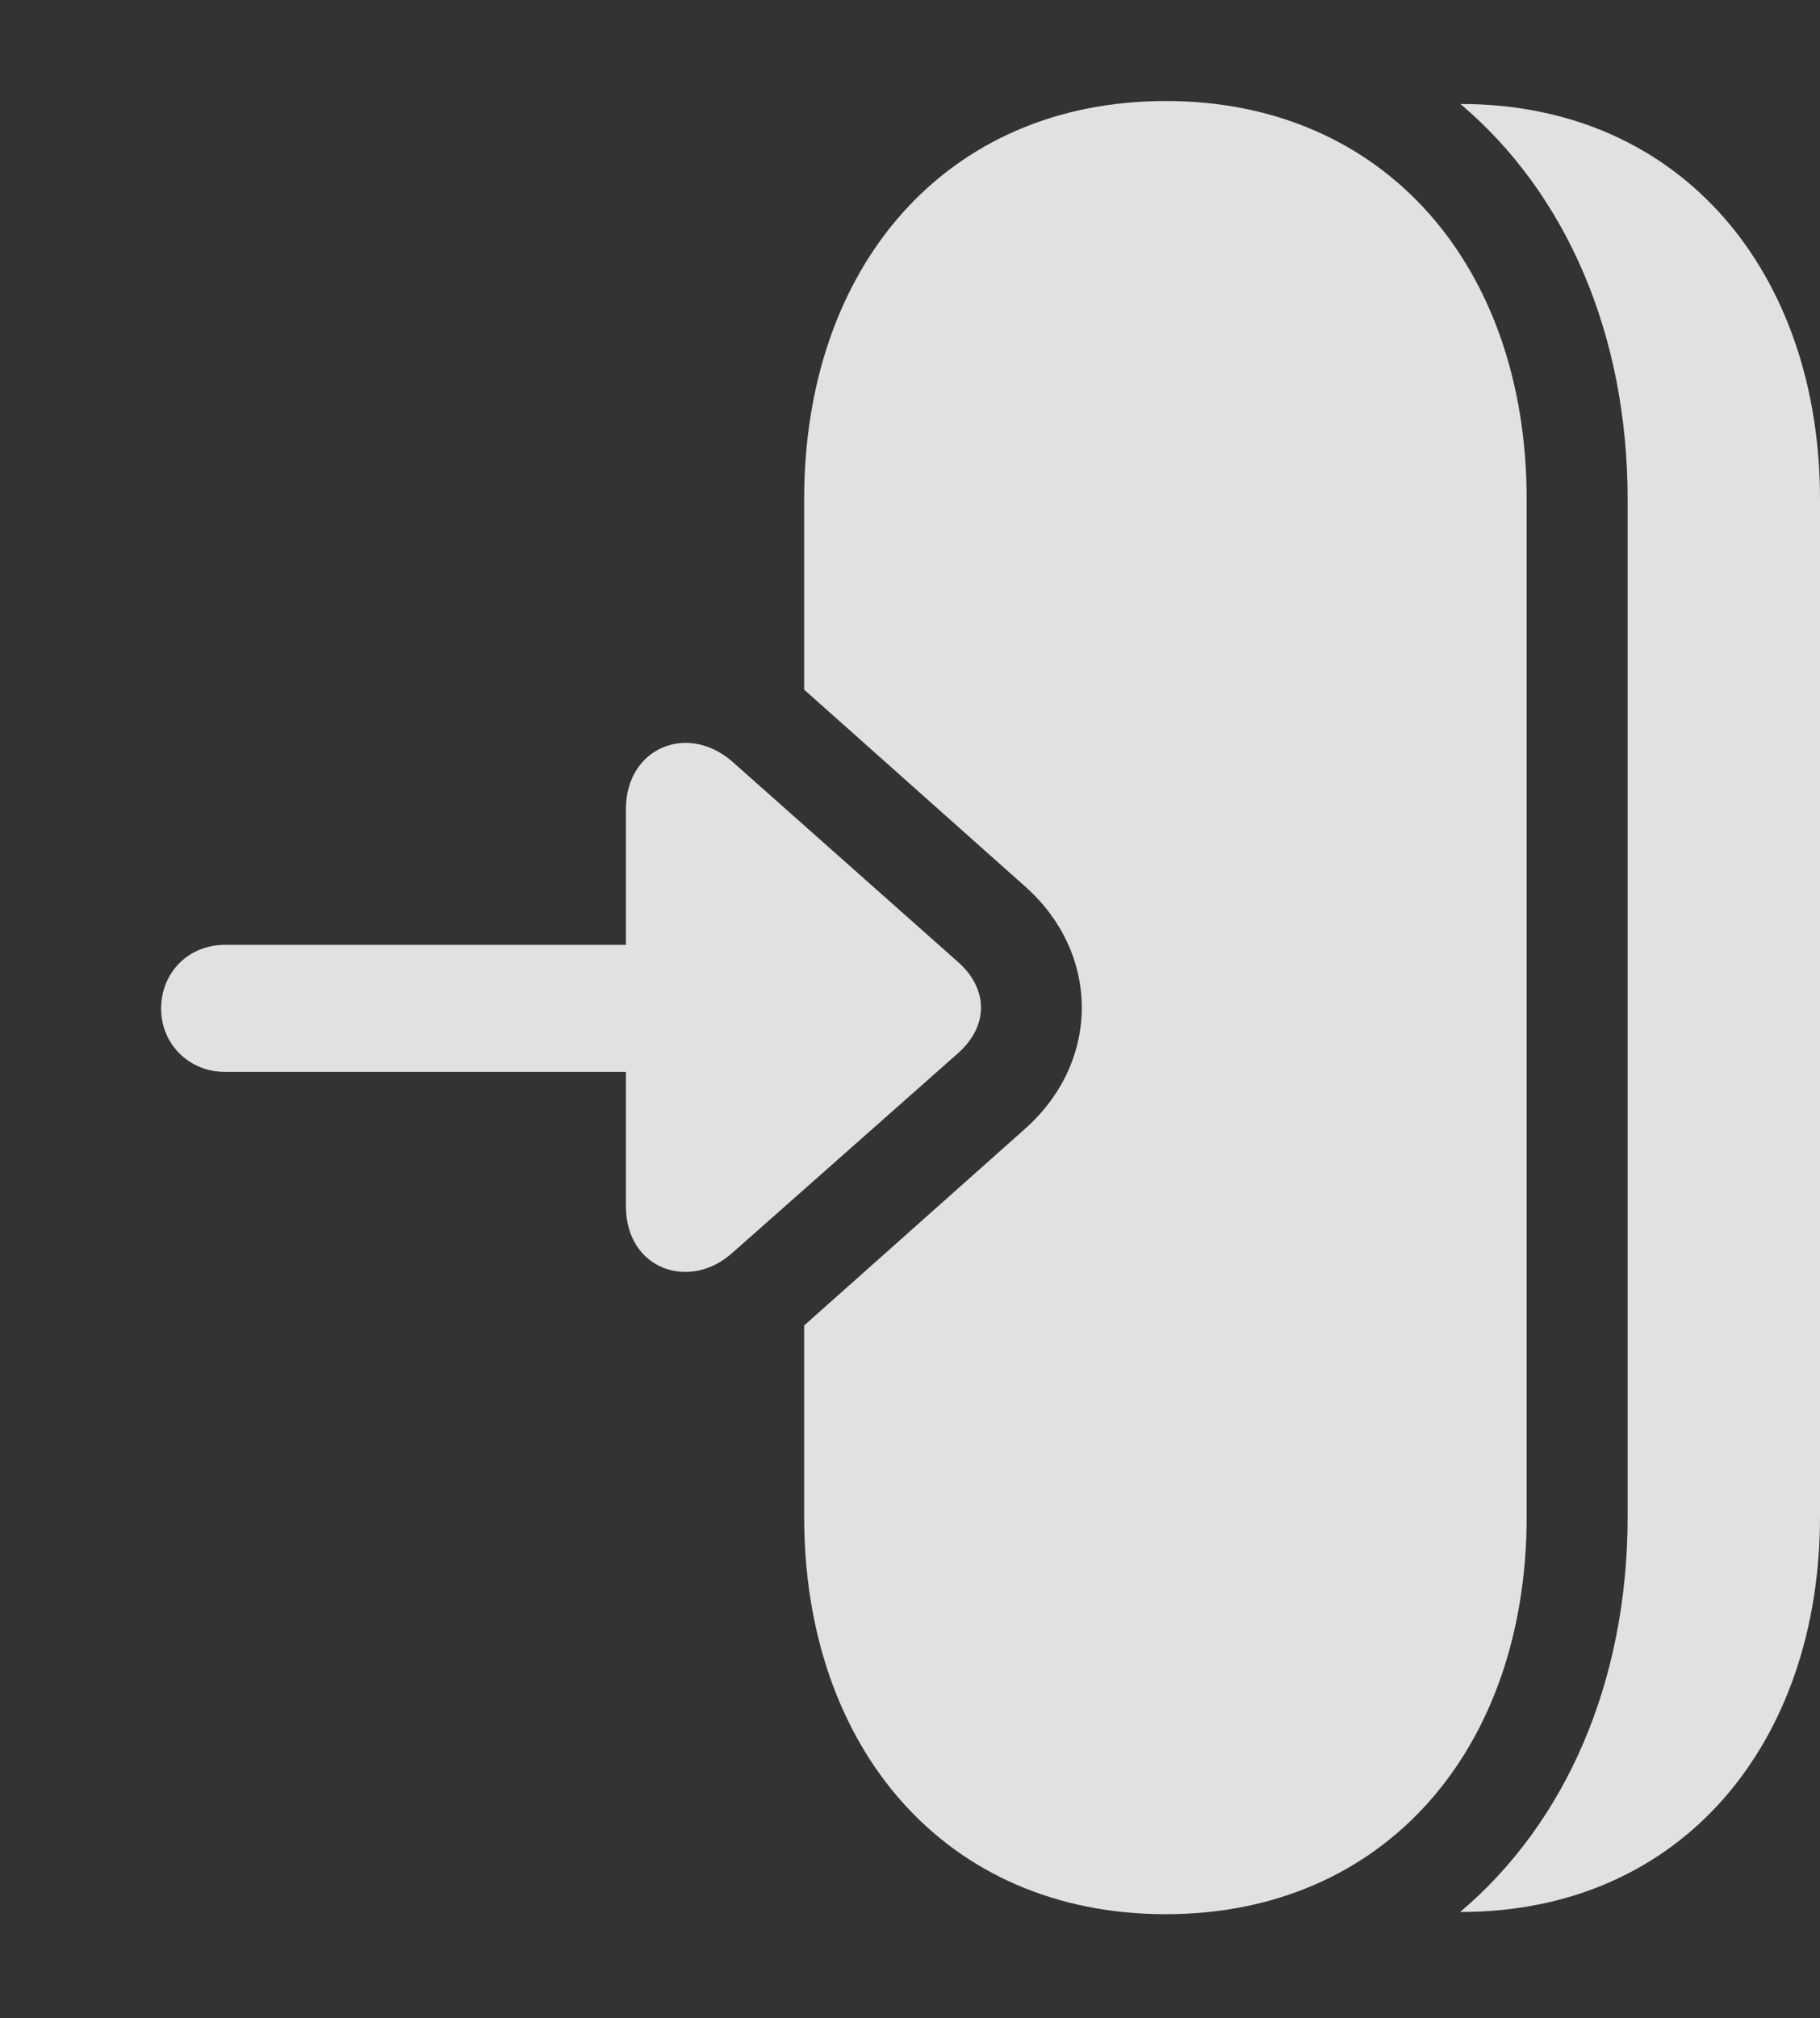 <?xml version="1.0" encoding="UTF-8"?>
<!--Generator: Apple Native CoreSVG 232.5-->
<!DOCTYPE svg
PUBLIC "-//W3C//DTD SVG 1.1//EN"
       "http://www.w3.org/Graphics/SVG/1.1/DTD/svg11.dtd">
<svg version="1.1" xmlns="http://www.w3.org/2000/svg" xmlns:xlink="http://www.w3.org/1999/xlink" width="23.936" height="26.533">
 <rect width="100%" height="100%" fill="#333333" stroke="none"/>
 <g>
  <rect height="26.533" opacity="0" width="23.936" x="0" y="0"/>
  <path d="M23.936 6.562L23.936 19.941C23.936 22.9 22.129 25.137 19.209 25.137C19.207 25.137 19.205 25.137 19.203 25.137C20.598 23.959 21.406 22.101 21.406 19.941L21.406 6.562C21.406 4.399 20.599 2.543 19.207 1.367C19.208 1.367 19.208 1.367 19.209 1.367C22.129 1.367 23.936 3.604 23.936 6.562Z" fill="#ffffff" fill-opacity="0.85"/>
  <path d="M20.078 6.562L20.078 19.941C20.078 22.979 18.223 25.166 15.332 25.166C12.432 25.166 10.576 22.979 10.576 19.941L10.576 17.426L13.477 14.844C14.482 13.955 14.473 12.529 13.477 11.65L10.576 9.067L10.576 6.562C10.576 3.516 12.432 1.328 15.332 1.328C18.223 1.328 20.078 3.516 20.078 6.562Z" fill="#ffffff" fill-opacity="0.85"/>
  <path d="M12.598 13.848C13.008 13.486 12.998 12.998 12.598 12.646L9.639 10.02C9.043 9.492 8.232 9.834 8.232 10.635L8.232 12.422L2.959 12.422C2.48 12.422 2.119 12.783 2.119 13.262C2.119 13.721 2.48 14.092 2.959 14.092L8.232 14.092L8.232 15.859C8.232 16.689 9.072 16.982 9.639 16.465Z" fill="#ffffff" fill-opacity="0.85"/>
 </g>
</svg>
